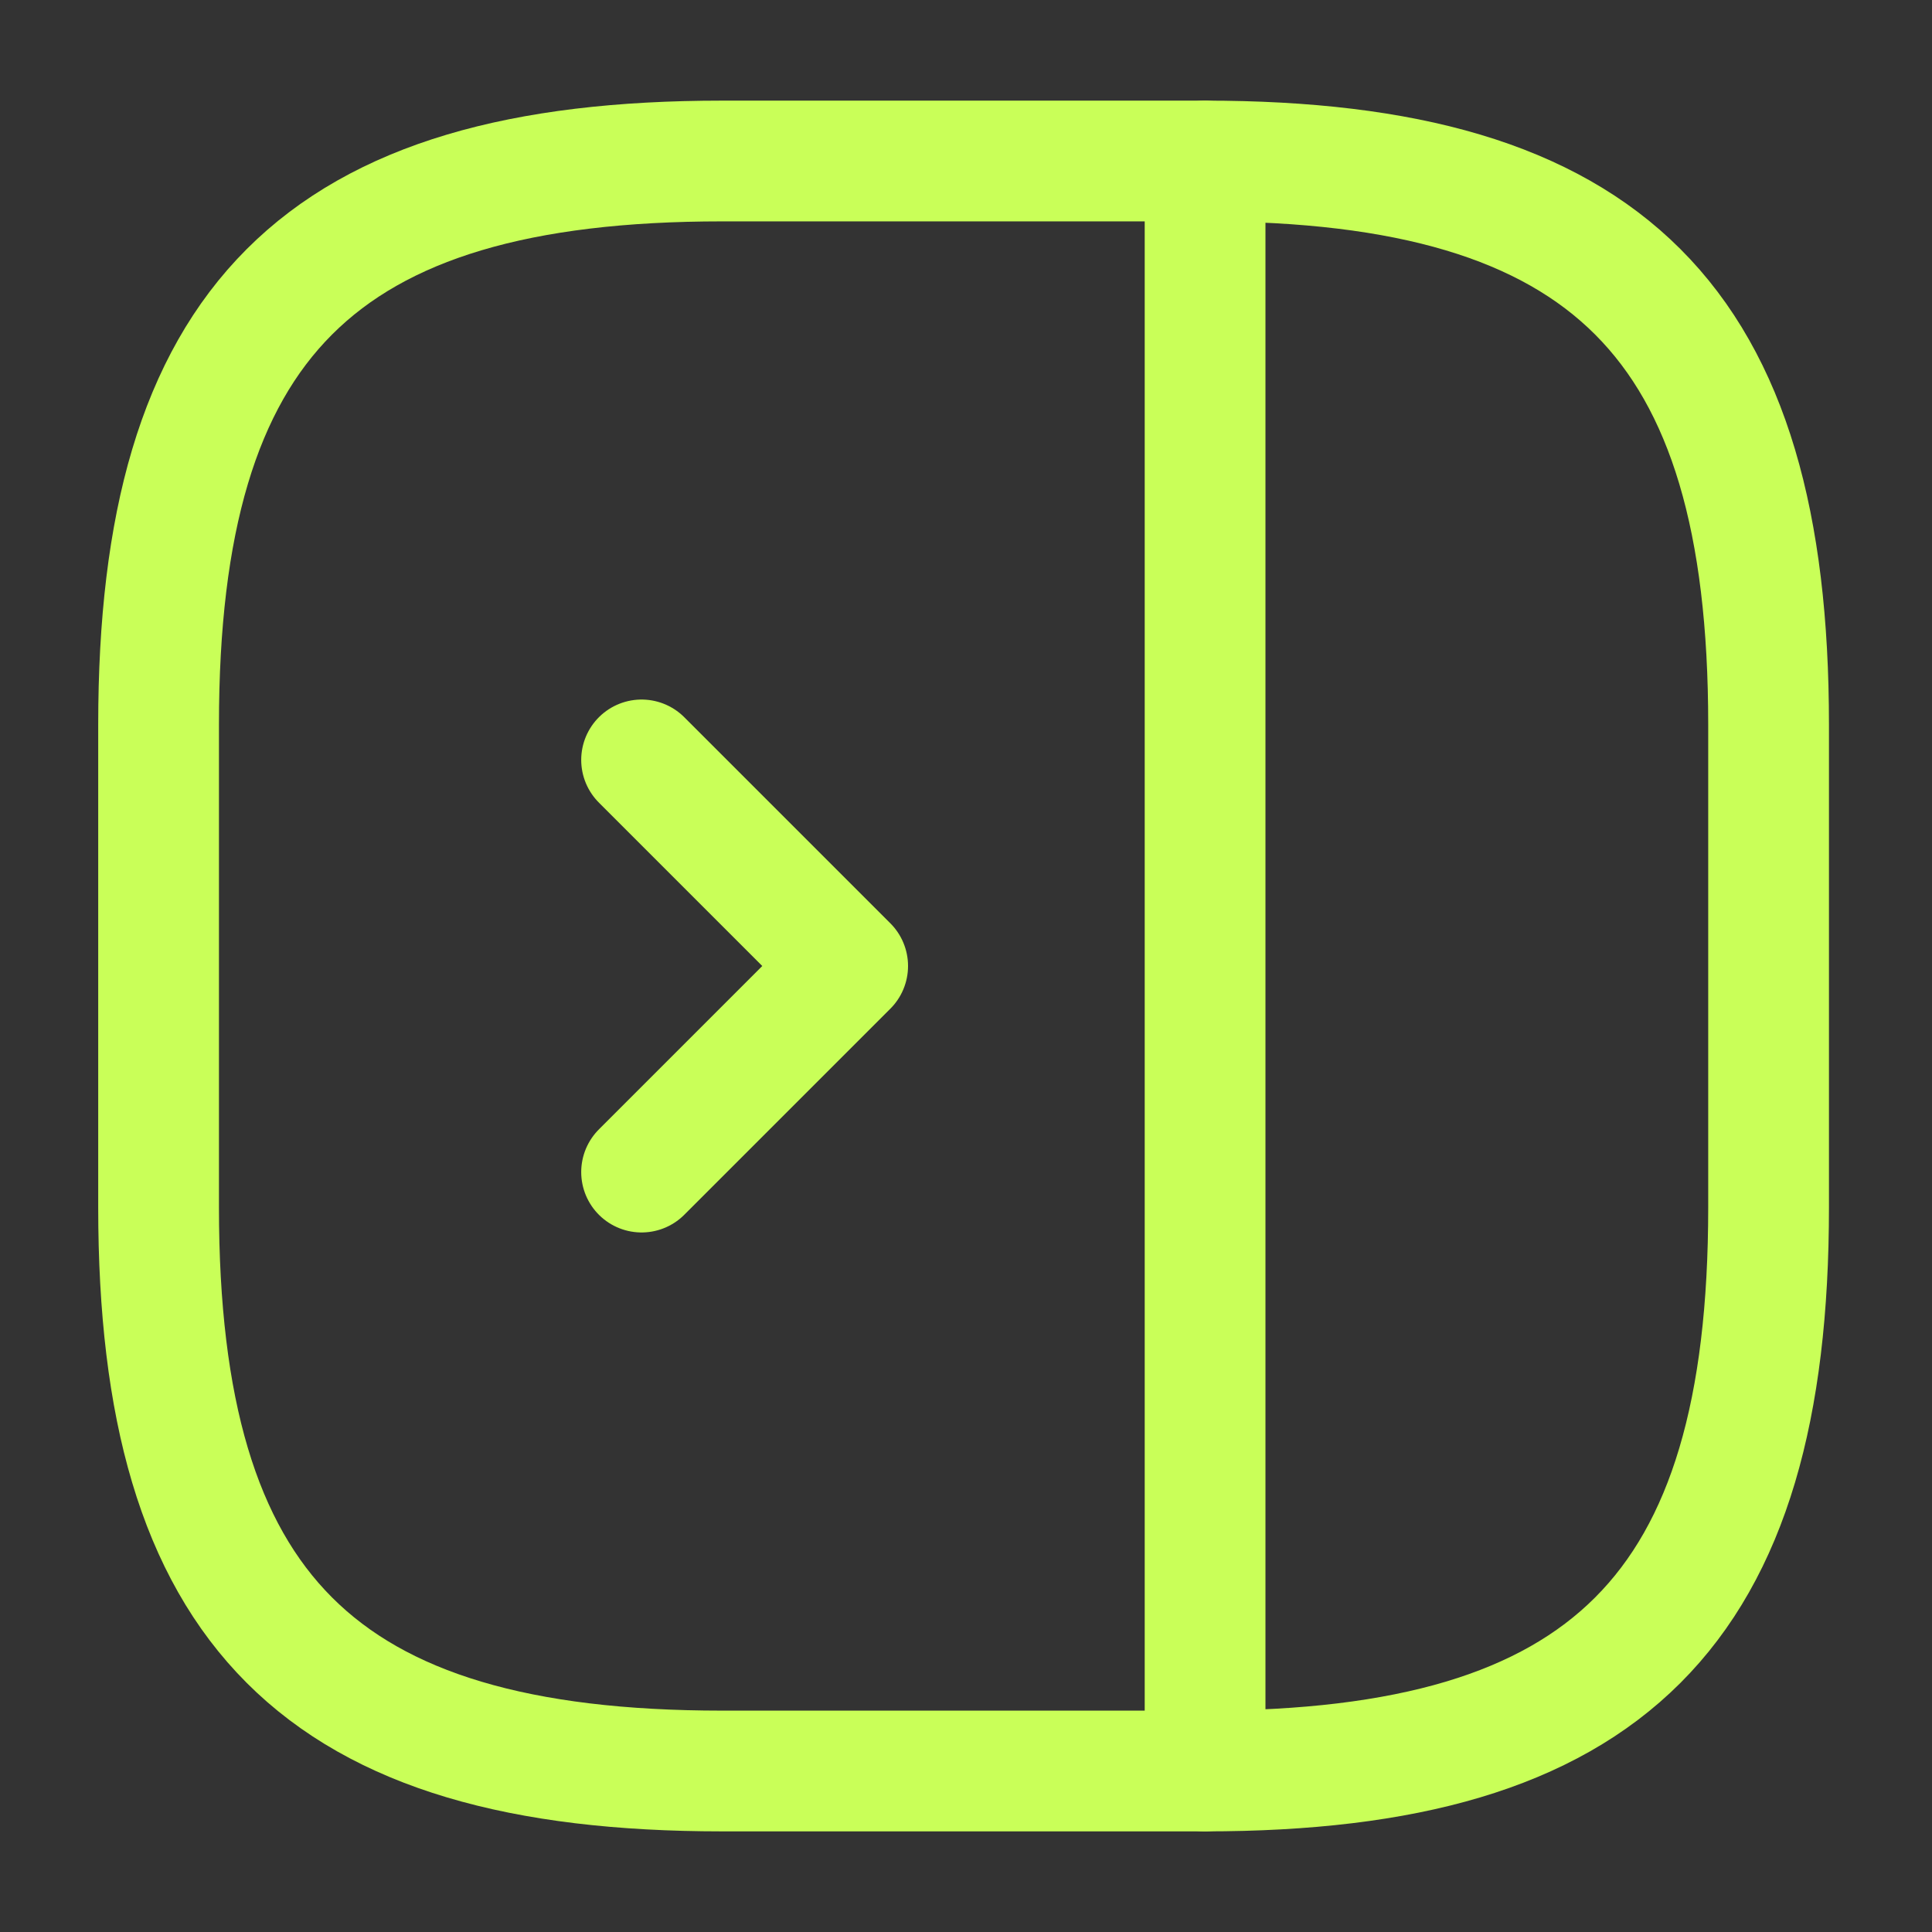 <!DOCTYPE svg PUBLIC "-//W3C//DTD SVG 1.1//EN" "http://www.w3.org/Graphics/SVG/1.1/DTD/svg11.dtd">

<!-- Uploaded to: SVG Repo, www.svgrepo.com, Transformed by: SVG Repo Mixer Tools -->
<svg width="32" height="32" viewBox="0 0 24 24" fill="none" xmlns="http://www.w3.org/2000/svg">

<rect x="0" y="0" width="24" height="24" fill="#333333" stroke="none"/>

<g id="SVGRepo_bgCarrier" stroke-width="0"/>

<g id="SVGRepo_tracerCarrier" stroke-linecap="round" stroke-linejoin="round"/>

<g id="SVGRepo_iconCarrier"> <path d="M21.97 15V9C21.97 4 19.97 2 14.97 2H8.97C3.97 2 1.97 4 1.97 9V15C1.97 20 3.97 22 8.97 22H14.97C19.97 22 21.97 20 21.97 15Z" stroke="#C9FF58" stroke-width="1.5" stroke-linecap="round" stroke-linejoin="round"/> <path d="M14.97 2V22" stroke="#C9FF58" stroke-width="1.5" stroke-linecap="round" stroke-linejoin="round"/> <path d="M7.97 9.44L10.53 12L7.97 14.56" stroke="#C9FF58" stroke-width="1.5" stroke-linecap="round" stroke-linejoin="round"/> </g>

</svg>
